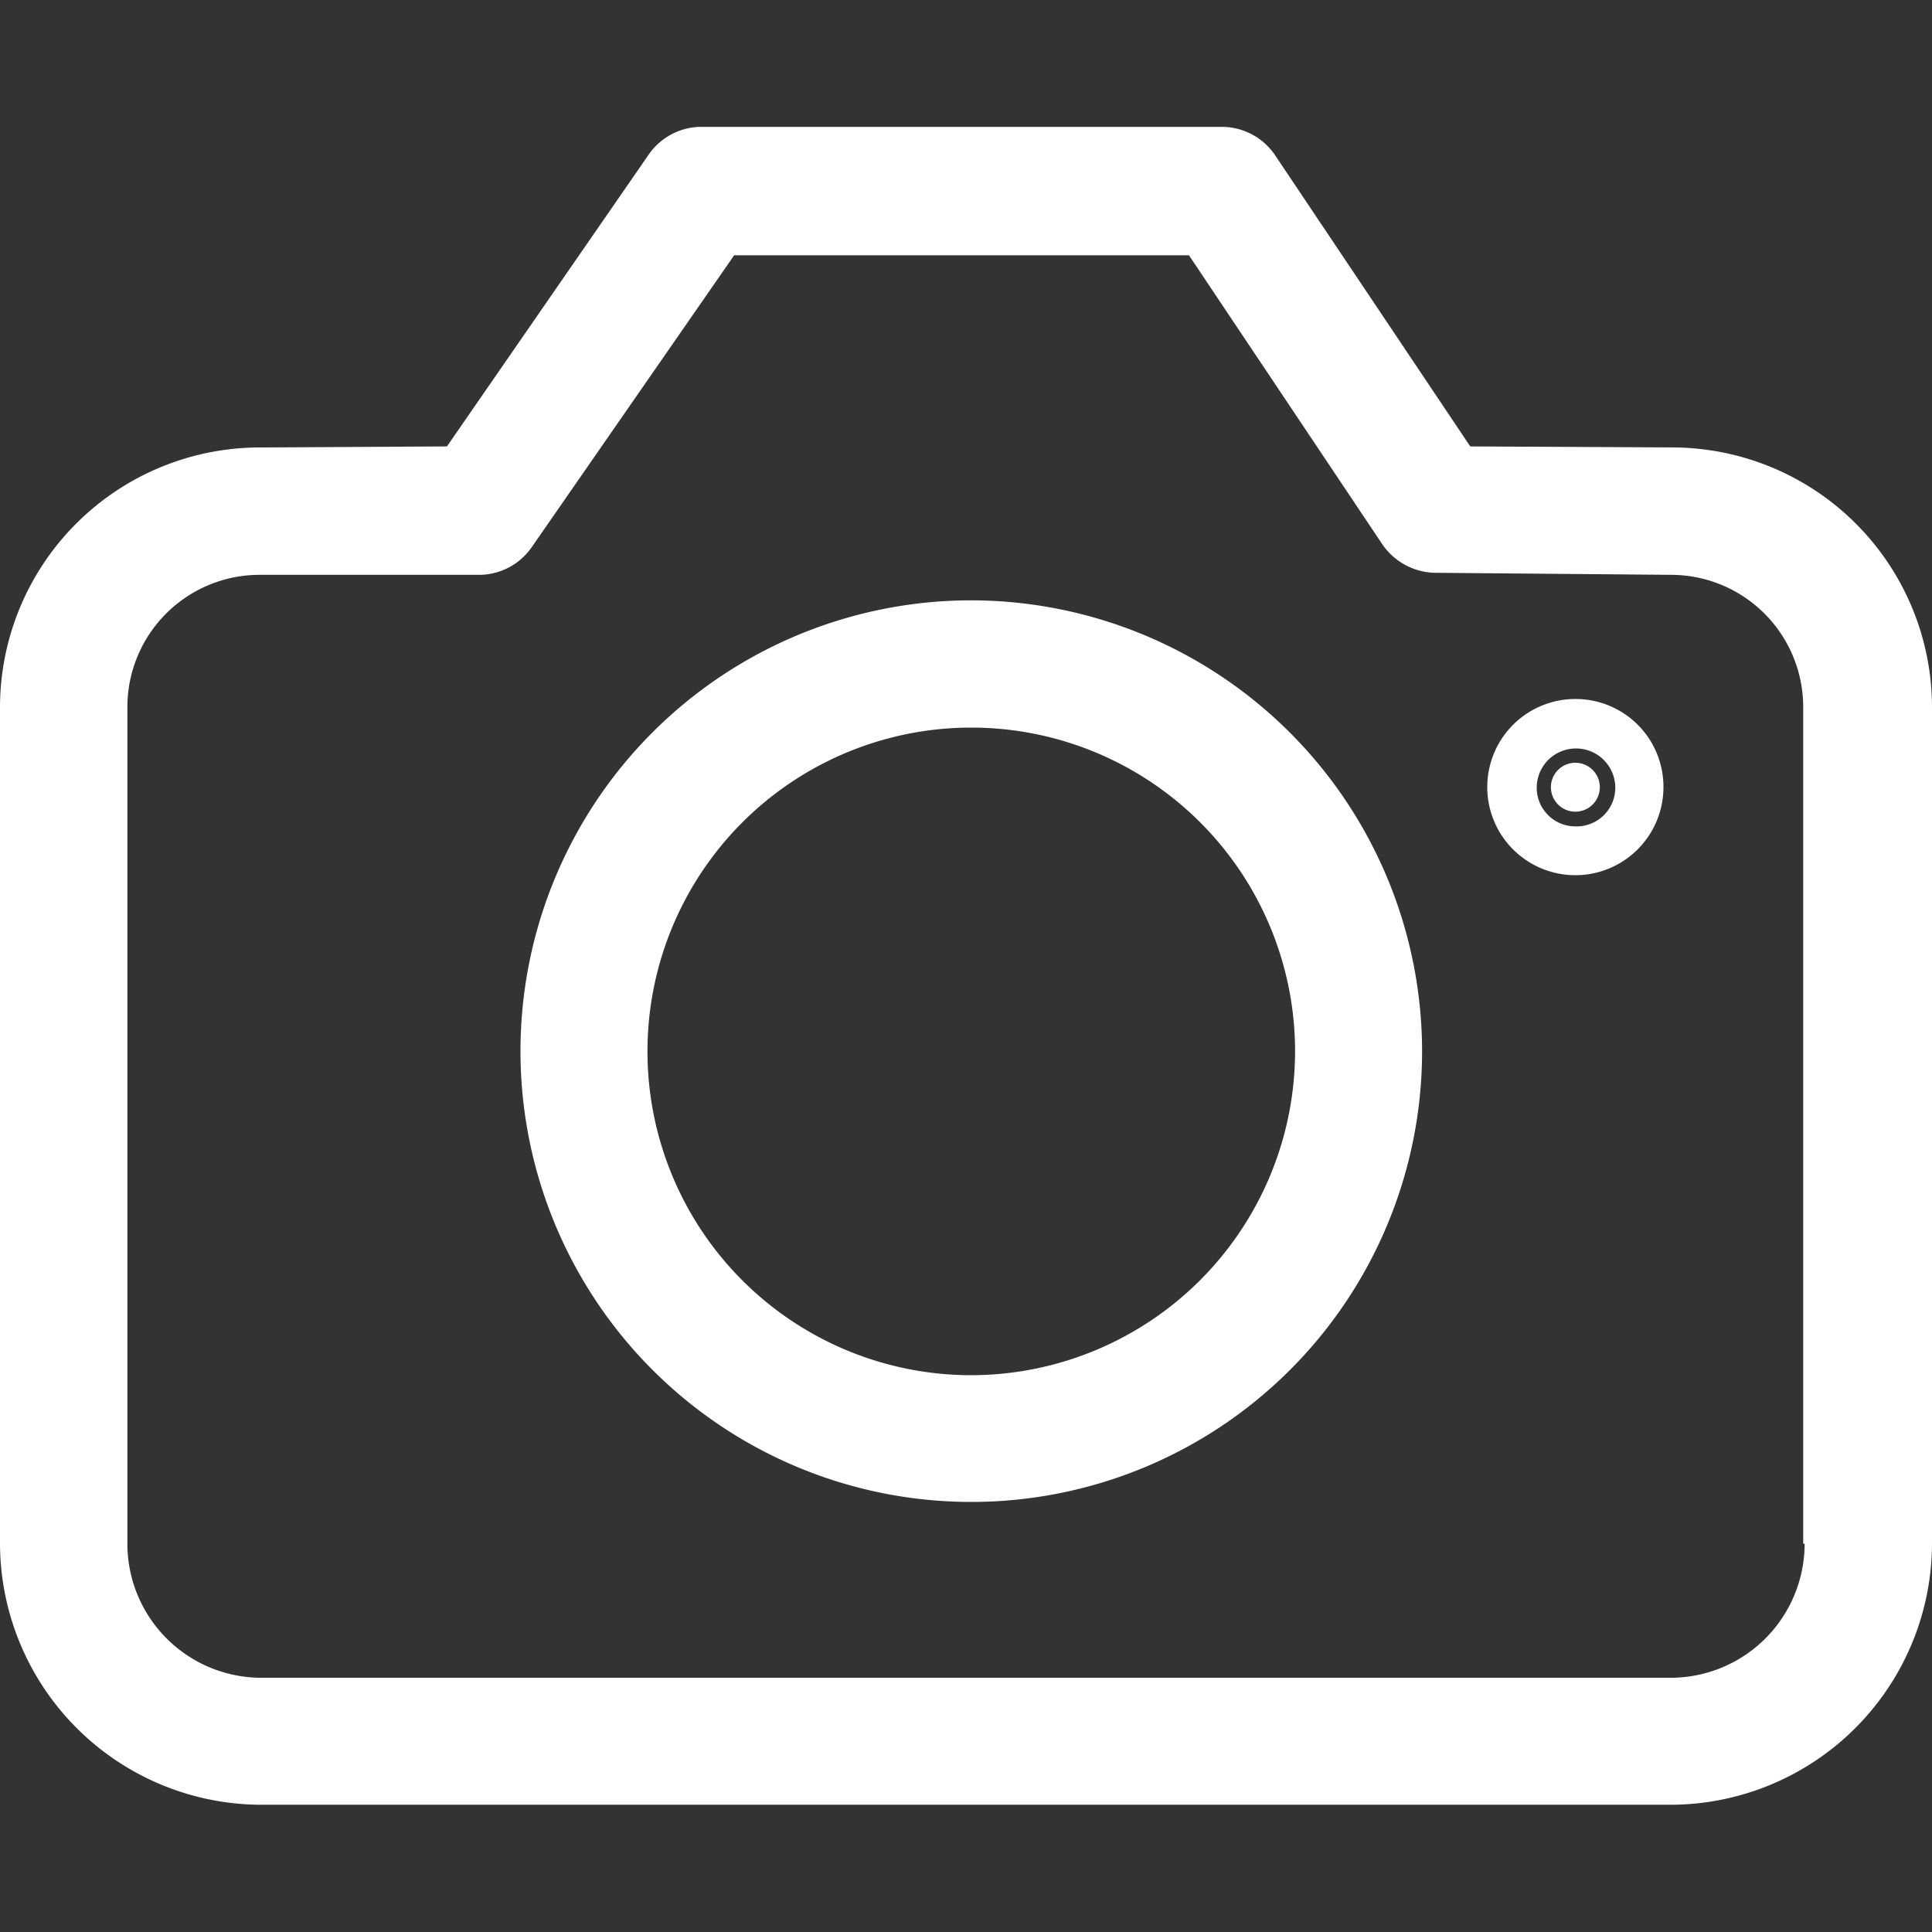<svg xmlns="http://www.w3.org/2000/svg" xmlns:xlink="http://www.w3.org/1999/xlink" width="15" height="15" viewBox="0 0 15 15">
  <rect x="0" y="0" width="15" height="15" fill="#333333" stroke="none"/>
  <defs>
    <clipPath id="clip-path-photo">
      <rect id="Rectangle_103" data-name="Rectangle 103" width="15" height="15" transform="translate(175 1484)" fill="#fff" stroke="#707070" stroke-width="1"/>
    </clipPath>
  </defs>
  <g id="Mask_Group_32" data-name="Mask Group 32" transform="translate(-175 -1484)" clip-path="url(#clip-path-photo)">
    <g id="photo-camera_2_" data-name="photo-camera (2)" transform="translate(175 1484)">
      <g id="Group_1651" data-name="Group 1651">
        <path id="Path_1285" data-name="Path 1285" d="M12.989,3.474l-1.574-.008L9.907,1.216A.5.5,0,0,0,9.494.985H5.431a.5.5,0,0,0-.4.223L3.47,3.466l-1.459.008A2.019,2.019,0,0,0,0,5.485v6.5a2.033,2.033,0,0,0,2.011,2.027H12.989A2.033,2.033,0,0,0,15,11.988v-6.5A2.019,2.019,0,0,0,12.989,3.474Zm1.022,8.514a1.041,1.041,0,0,1-1.022,1.038H2.011A1.041,1.041,0,0,1,.989,11.988v-6.5A1.027,1.027,0,0,1,2.011,4.463H3.734a.5.5,0,0,0,.4-.223L5.7,1.982H9.231l1.5,2.242a.509.509,0,0,0,.4.223l1.846.016A1.027,1.027,0,0,1,14,5.485v6.5h.008Z" fill="#fff"/>
        <path id="Path_1286" data-name="Path 1286" d="M7.541,4.661a3.5,3.5,0,1,0,3.5,3.5A3.505,3.505,0,0,0,7.541,4.661Zm0,6.016a2.514,2.514,0,1,1,2.514-2.514A2.518,2.518,0,0,1,7.541,10.677Z" fill="#fff"/>
        <circle id="Ellipse_13" data-name="Ellipse 13" cx="0.19" cy="0.19" r="0.19" transform="translate(12.041 5.922)" fill="#fff"/>
        <path id="Path_1287" data-name="Path 1287" d="M12.231,5.427a.684.684,0,1,0,.684.684A.682.682,0,0,0,12.231,5.427Zm0,.989a.3.3,0,0,1-.3-.3.3.3,0,1,1,.61,0A.3.3,0,0,1,12.231,6.416Z" fill="#fff"/>
      </g>
    </g>
  </g>
</svg>
